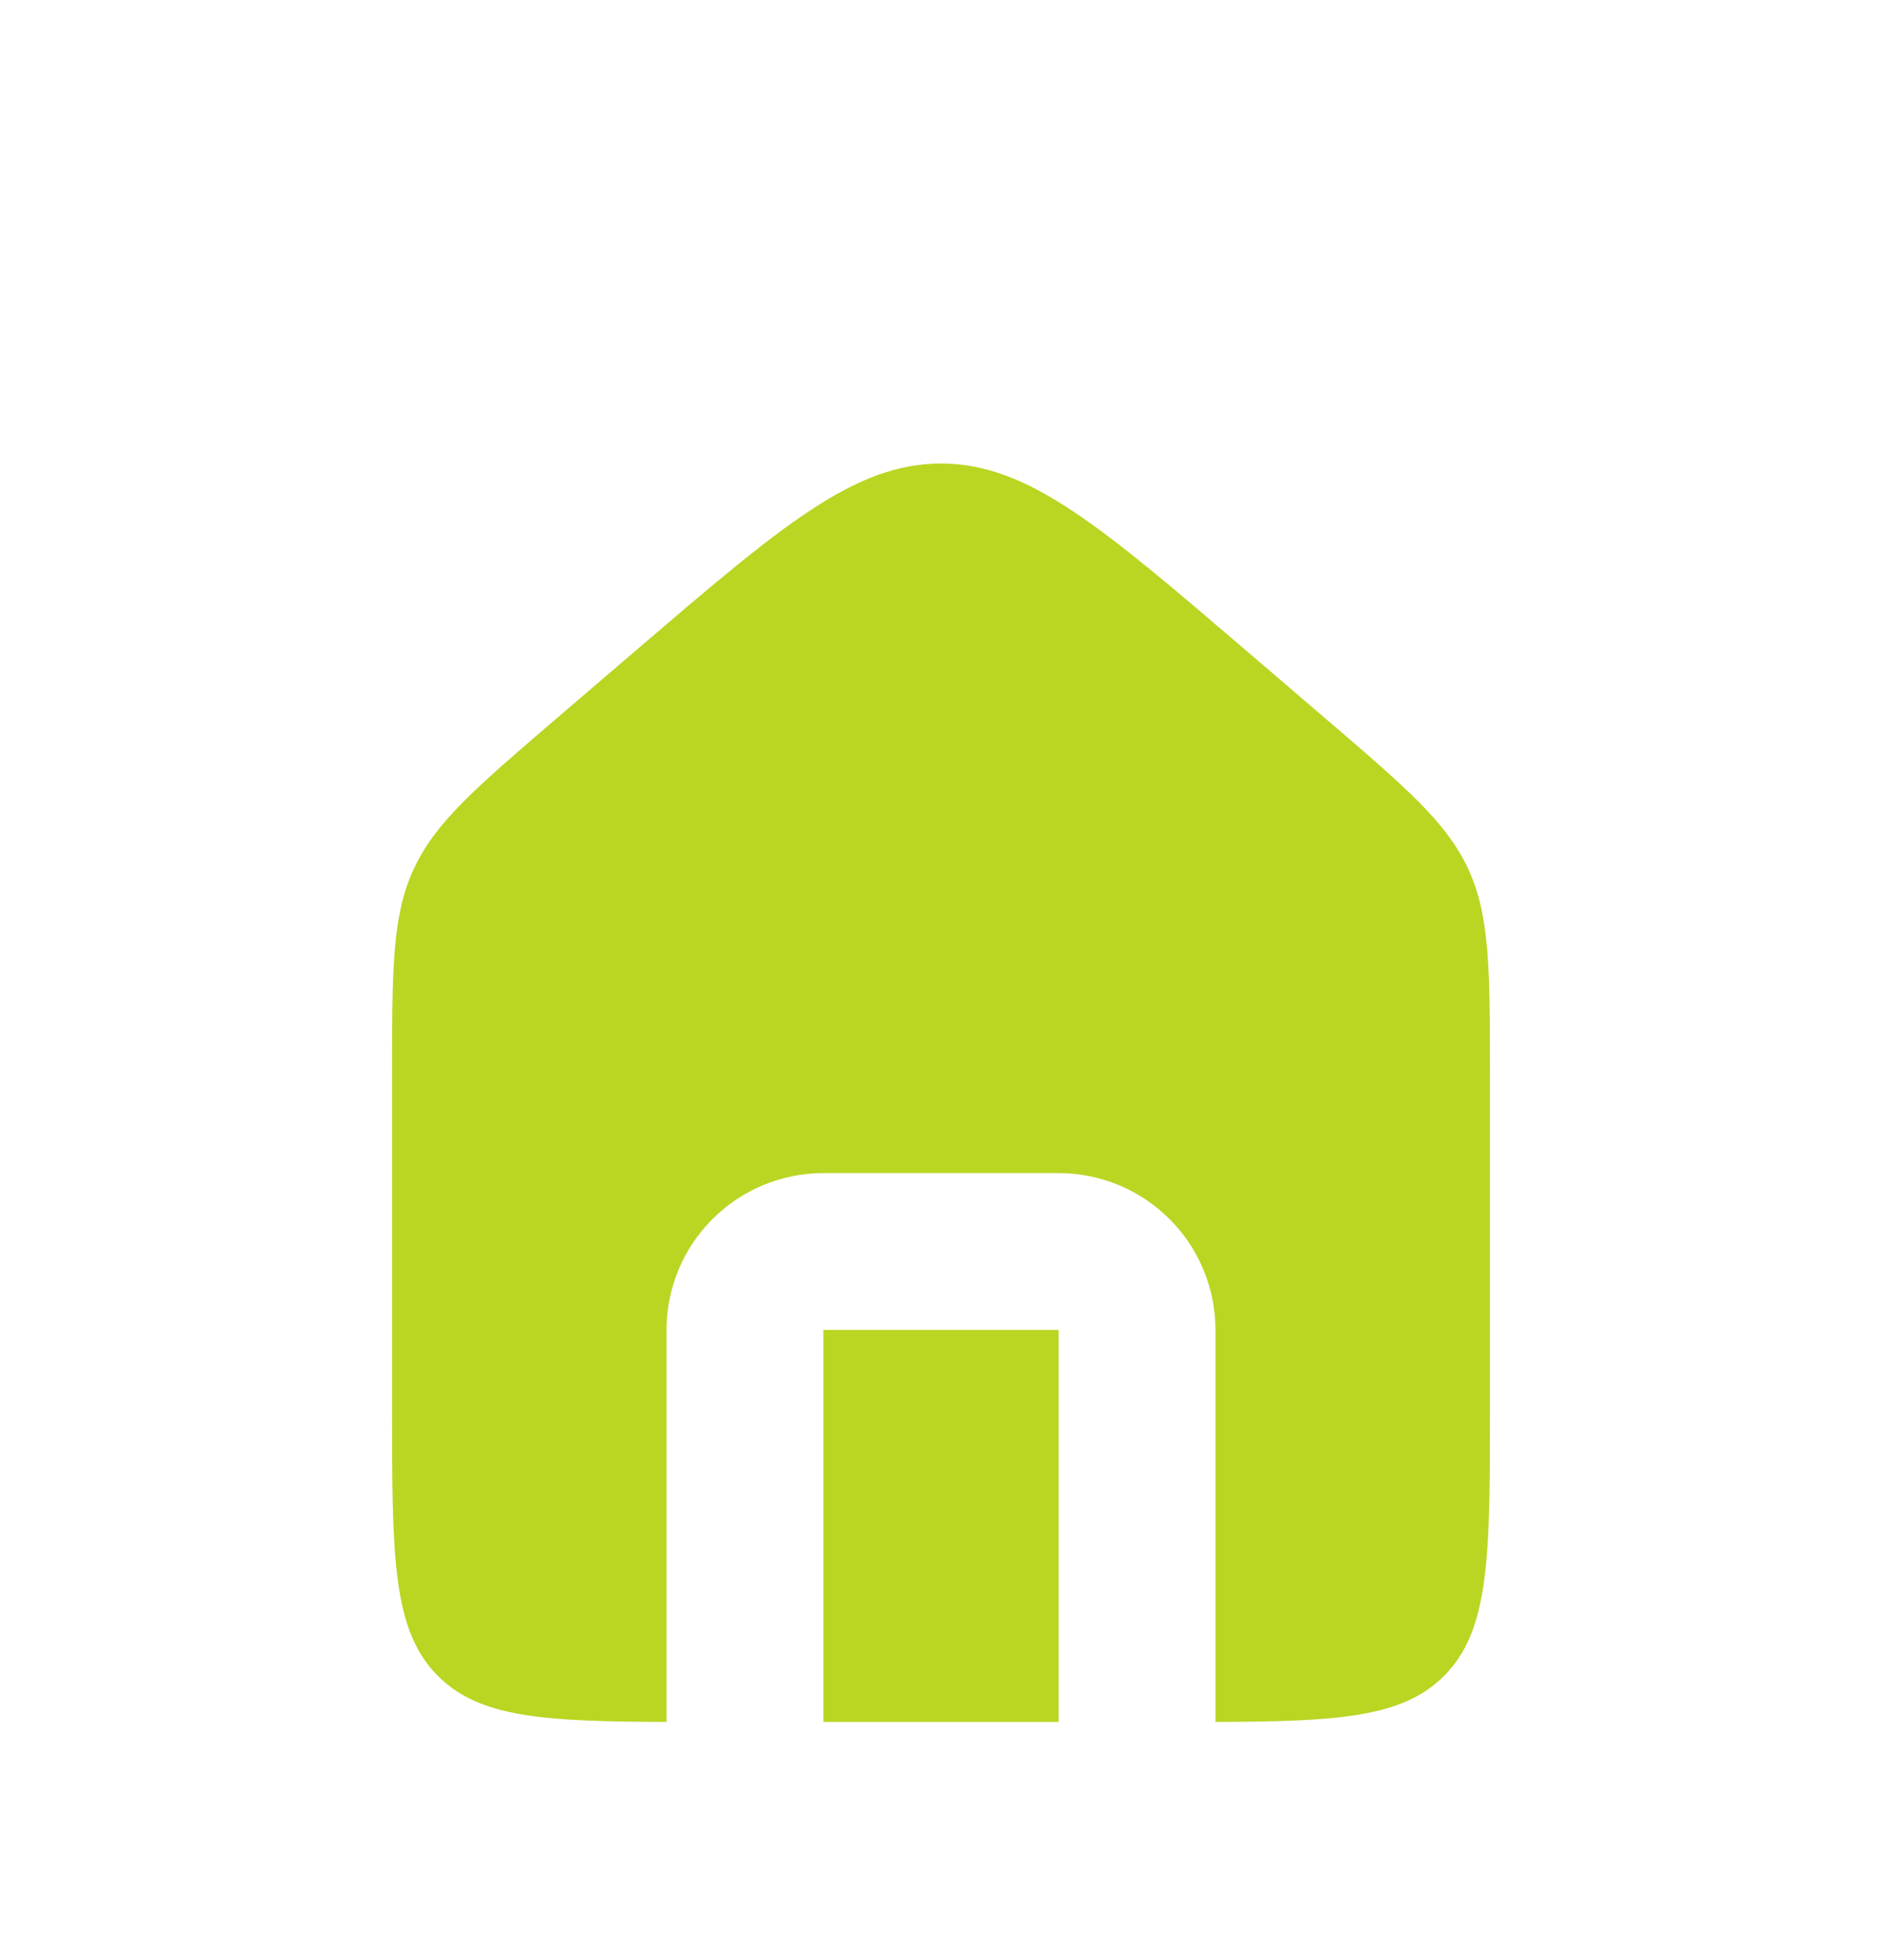 <svg width="24" height="25" viewBox="0 0 24 25" fill="none" xmlns="http://www.w3.org/2000/svg">
<path fill-rule="evenodd" clip-rule="evenodd" d="M5.274 11.088C5 11.685 5 12.364 5 13.722V17.962C5 19.849 5 20.792 5.586 21.377C6.117 21.909 6.943 21.957 8.5 21.962V16.962C8.5 16.431 8.711 15.923 9.086 15.548C9.461 15.173 9.97 14.962 10.5 14.962H13.5C14.03 14.962 14.539 15.173 14.914 15.548C15.289 15.923 15.5 16.431 15.5 16.962V21.962C17.057 21.957 17.883 21.908 18.414 21.376C19 20.79 19 19.848 19 17.962V13.722C19 12.364 19 11.685 18.726 11.088C18.451 10.491 17.936 10.05 16.905 9.166L15.905 8.309C14.04 6.712 13.11 5.912 12 5.912C10.89 5.912 9.959 6.711 8.095 8.308L7.095 9.165C6.065 10.049 5.549 10.49 5.275 11.087M13.5 21.962V16.962H10.5V21.962H13.5Z" fill="#BBD523"/>
</svg>
